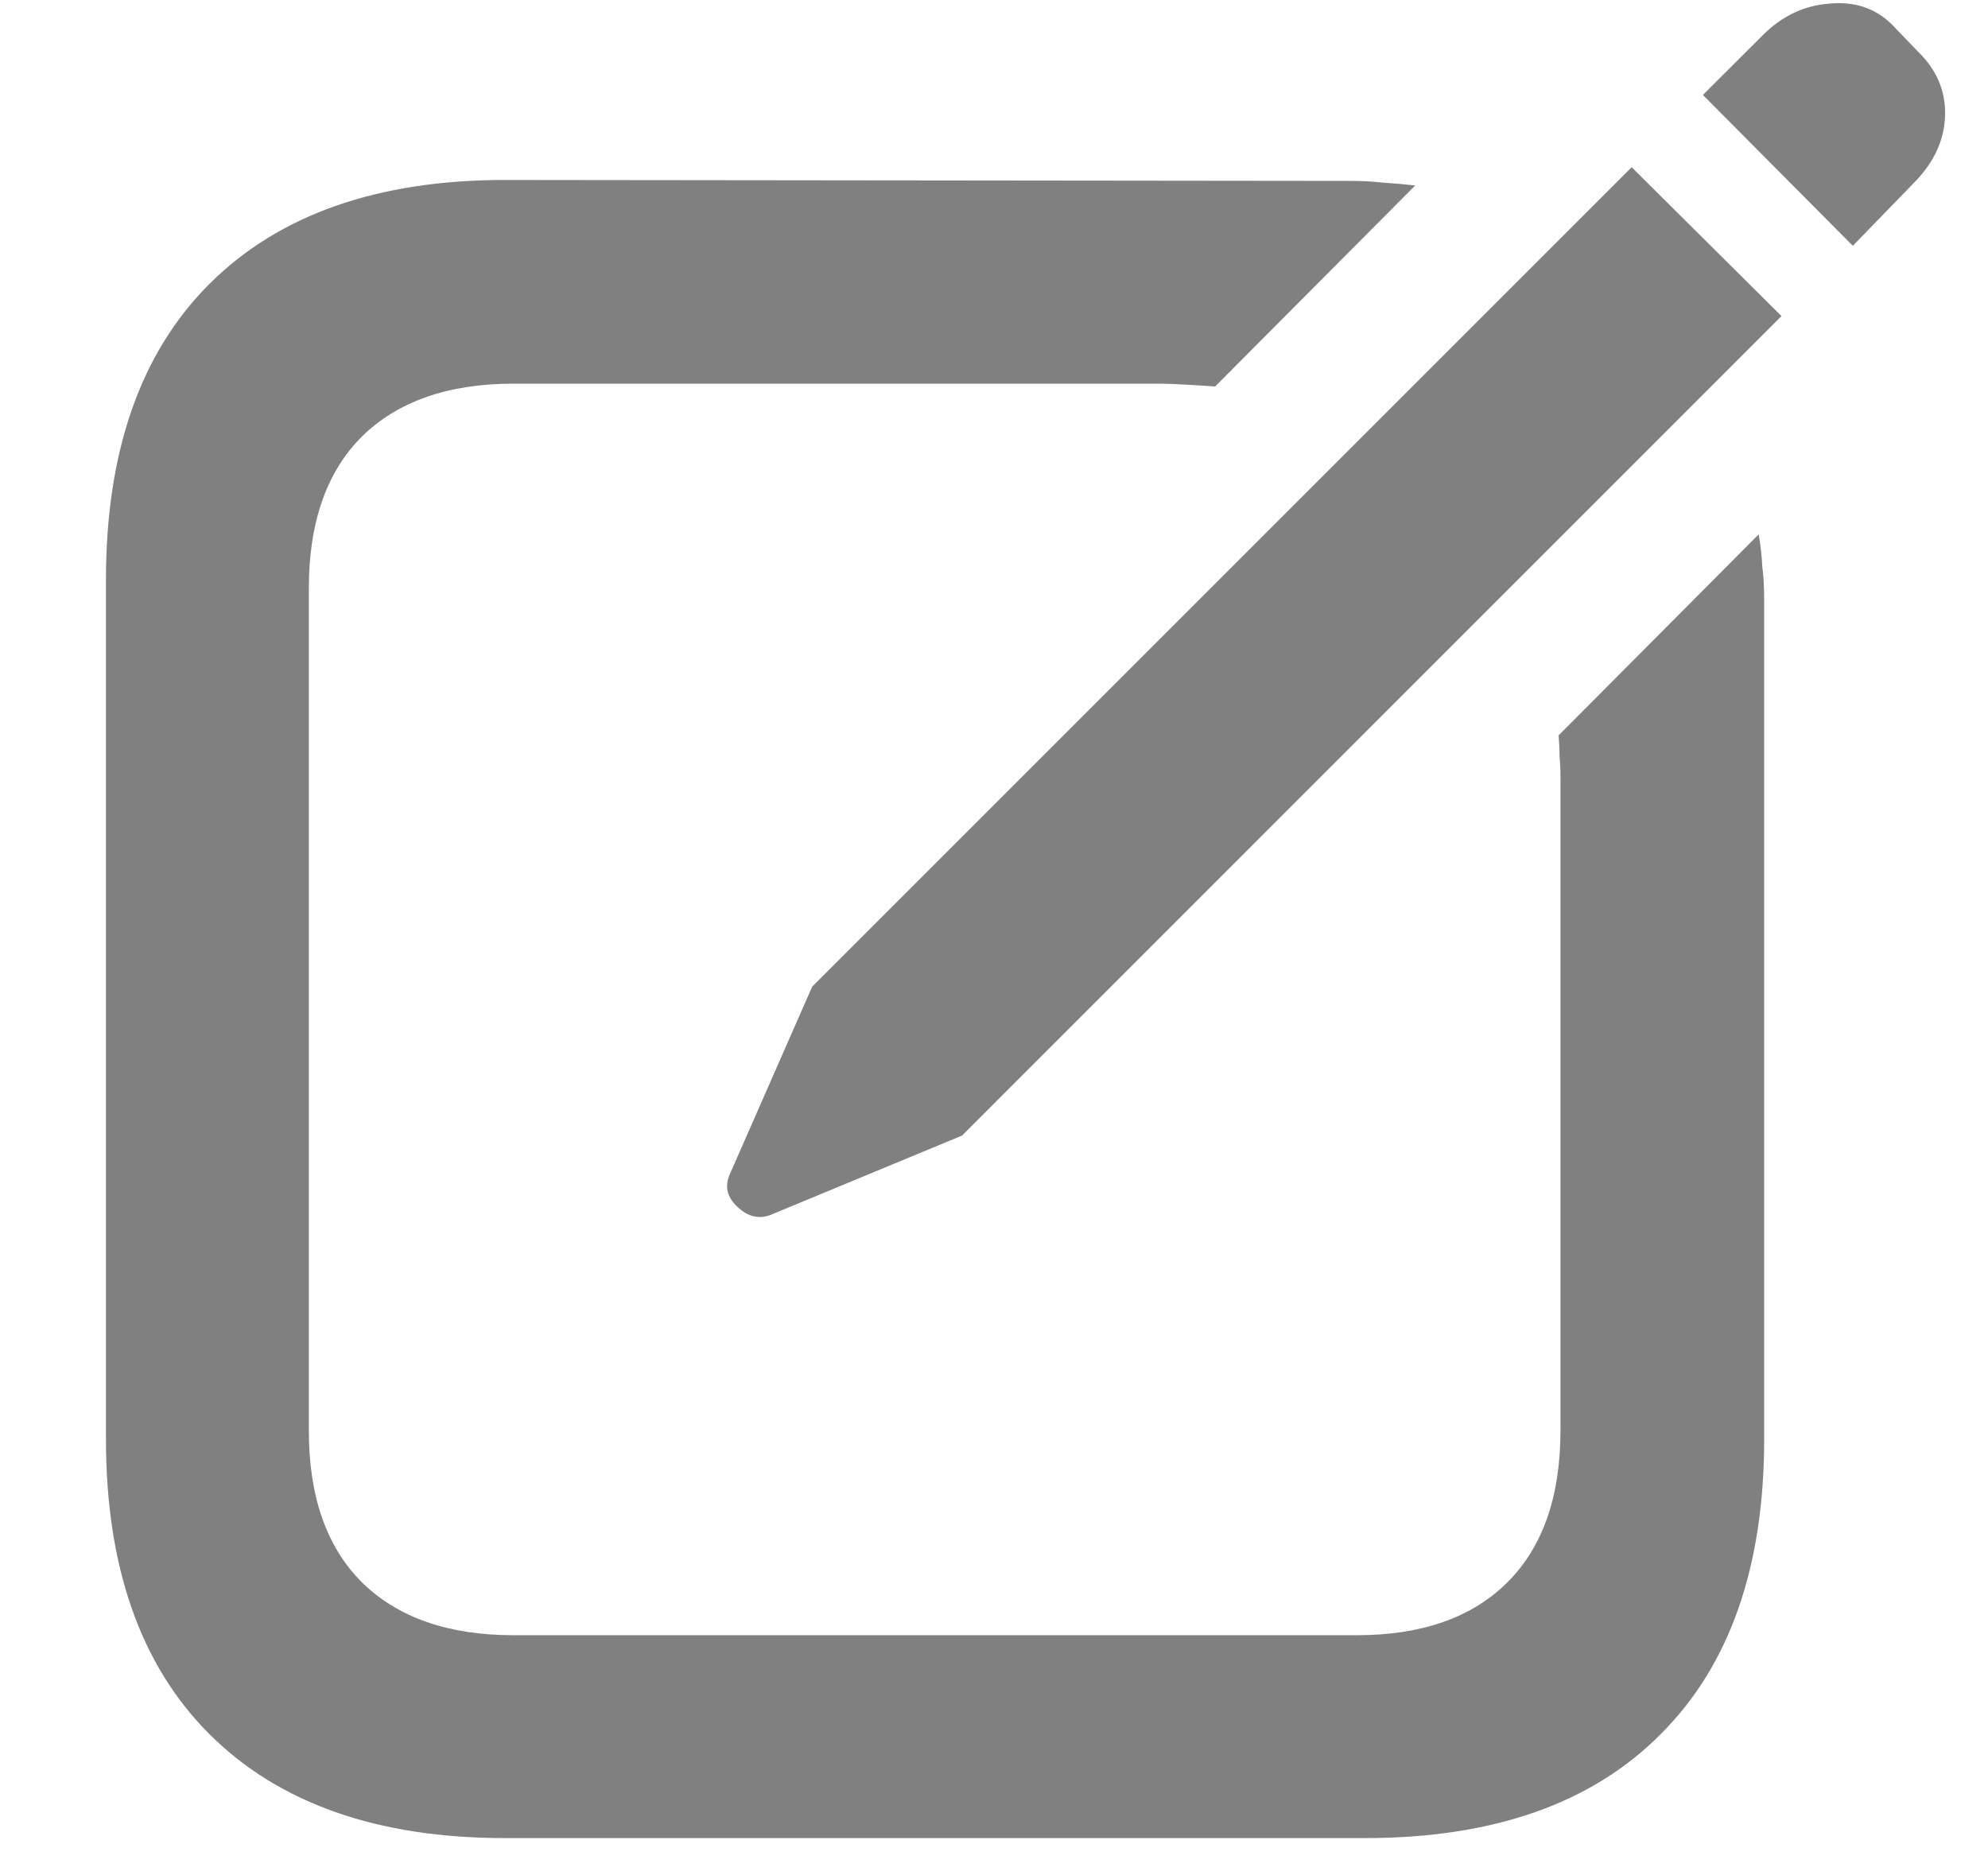 <svg width="17" height="16" viewBox="0 0 17 16" fill="none" xmlns="http://www.w3.org/2000/svg">
<path d="M4.32 15.719C3.227 15.719 2.383 15.422 1.789 14.828C1.201 14.24 0.906 13.398 0.906 12.305V4.961C0.906 3.862 1.201 3.018 1.789 2.43C2.383 1.836 3.227 1.539 4.32 1.539L11.547 1.547C11.646 1.547 11.74 1.552 11.828 1.562C11.922 1.568 12.013 1.576 12.102 1.586L10.391 3.305C10.307 3.299 10.221 3.294 10.133 3.289C10.05 3.284 9.966 3.281 9.883 3.281H4.391C3.833 3.281 3.401 3.432 3.094 3.734C2.792 4.036 2.641 4.469 2.641 5.031V12.234C2.641 12.797 2.792 13.229 3.094 13.531C3.401 13.833 3.833 13.984 4.391 13.984H11.602C12.159 13.984 12.588 13.833 12.891 13.531C13.193 13.229 13.344 12.797 13.344 12.234V6.641C13.344 6.578 13.341 6.518 13.336 6.461C13.336 6.404 13.333 6.346 13.328 6.289L15.039 4.57C15.055 4.659 15.065 4.75 15.07 4.844C15.081 4.932 15.086 5.026 15.086 5.125V12.305C15.086 13.398 14.792 14.24 14.203 14.828C13.615 15.422 12.771 15.719 11.672 15.719H4.32ZM6.586 10.391C6.487 10.427 6.393 10.404 6.305 10.32C6.216 10.237 6.195 10.143 6.242 10.039L6.945 8.438L13.953 1.43L15.234 2.703L8.227 9.711L6.586 10.391ZM15.844 2.102L14.562 0.812L15.086 0.289C15.247 0.133 15.432 0.047 15.641 0.031C15.854 0.01 16.031 0.068 16.172 0.203L16.398 0.438C16.56 0.594 16.638 0.776 16.633 0.984C16.628 1.193 16.542 1.383 16.375 1.555L15.844 2.102Z" fill="#808080"/>
</svg>
